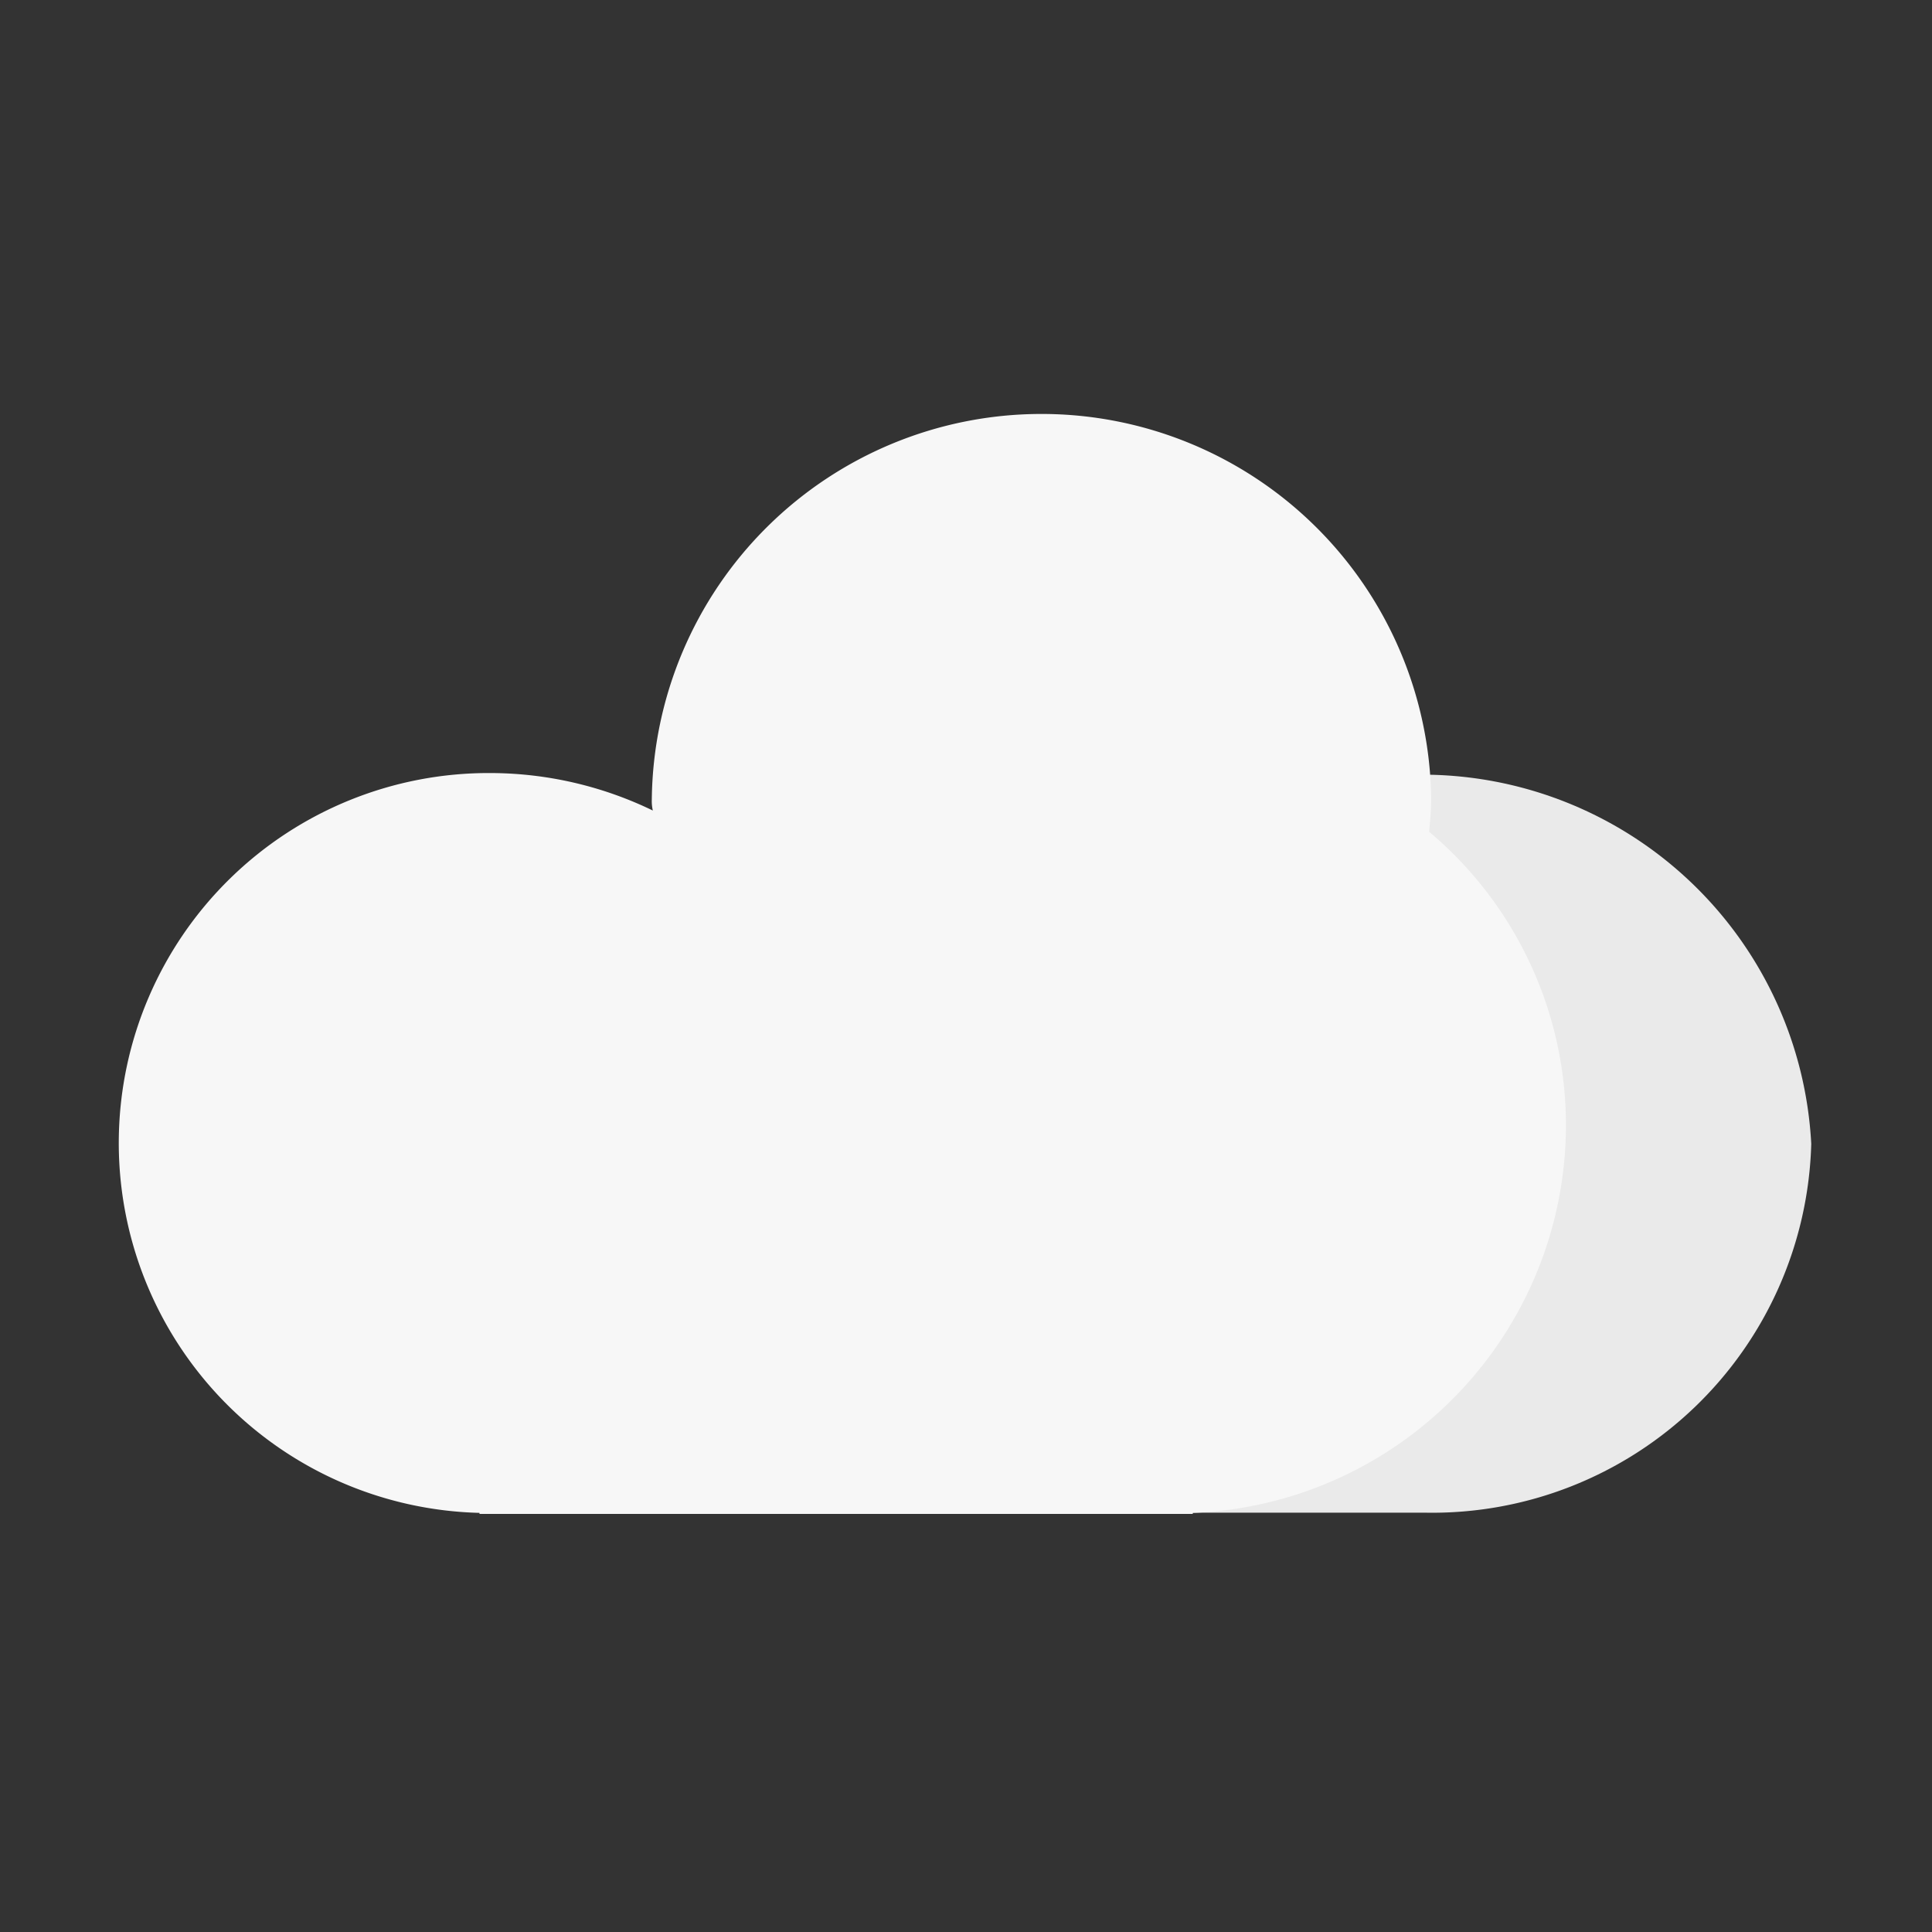 <?xml version="1.0" standalone="no"?><!DOCTYPE svg PUBLIC "-//W3C//DTD SVG 1.1//EN" "http://www.w3.org/Graphics/SVG/1.1/DTD/svg11.dtd"><svg t="1749364505372" class="icon" viewBox="0 0 1024 1024" version="1.1" xmlns="http://www.w3.org/2000/svg" p-id="4186" xmlns:xlink="http://www.w3.org/1999/xlink" width="200" height="200"><rect x="0" y="0" width="1024" height="1024" fill="#333333" stroke="none"/><path d="M960 606.24a206.56 206.56 0 0 0-412.544 0v195.52h208.416A200.992 200.992 0 0 0 960 606.24z" fill="#EAEAEA" p-id="4187"></path><path d="M829.984 596.64a203.04 203.04 0 0 0-72.512-155.776c0.544-5.92 1.088-11.808 1.088-17.728a206.56 206.56 0 0 0-413.088 0.544 22.048 22.048 0 0 0 0.544 5.92 198.208 198.208 0 0 0-85.952-19.872 196.096 196.096 0 0 0-5.92 392.128v0.544h378.048v-0.544a205.824 205.824 0 0 0 197.792-205.216z" fill="#F7F7F7" p-id="4188"></path></svg>